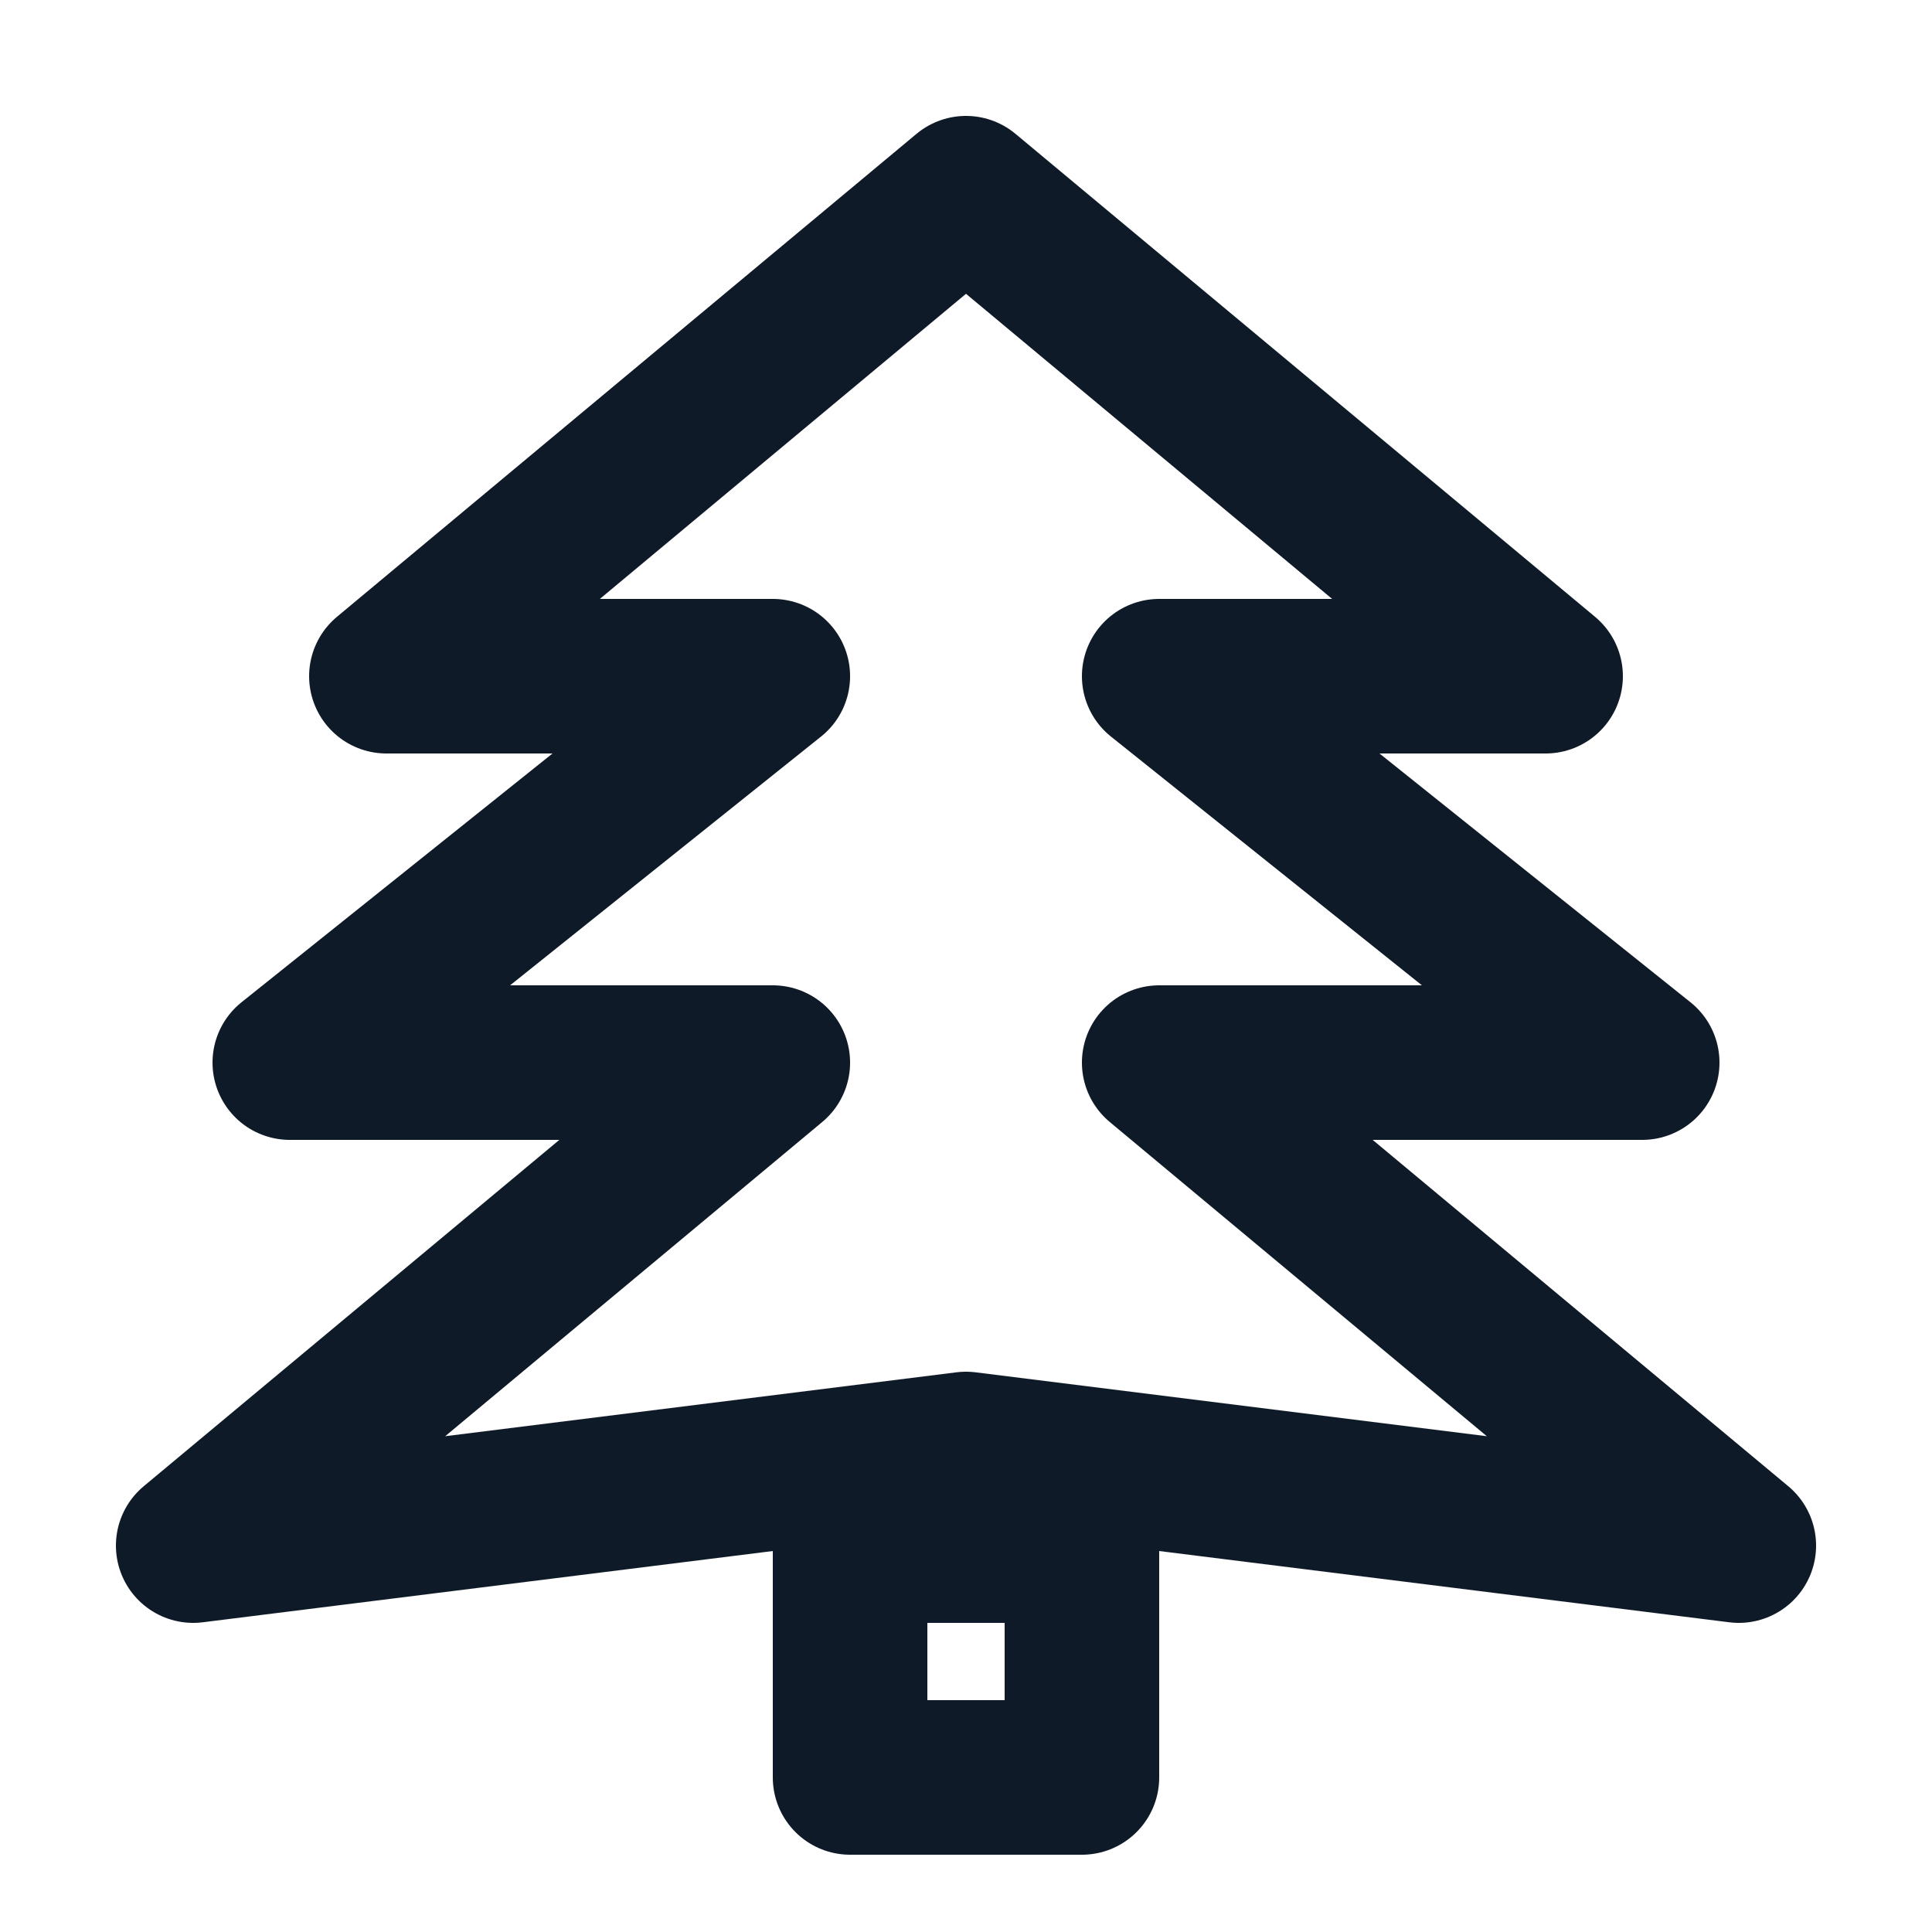 <svg fill='none' stroke='#0E1A27' stroke-width='8' stroke-dashoffset='0' stroke-dasharray='0' stroke-linecap='round' stroke-linejoin='round' xmlns='http://www.w3.org/2000/svg' viewBox='0 0 100 100'><rect x="44" y="80" width="12" height="12"/><polygon fill="none" points="50,10 80,35 60,35 85,55 60,55 90,80 50,75 10,80 40,55 15,55 40,35 20,35"/></svg>